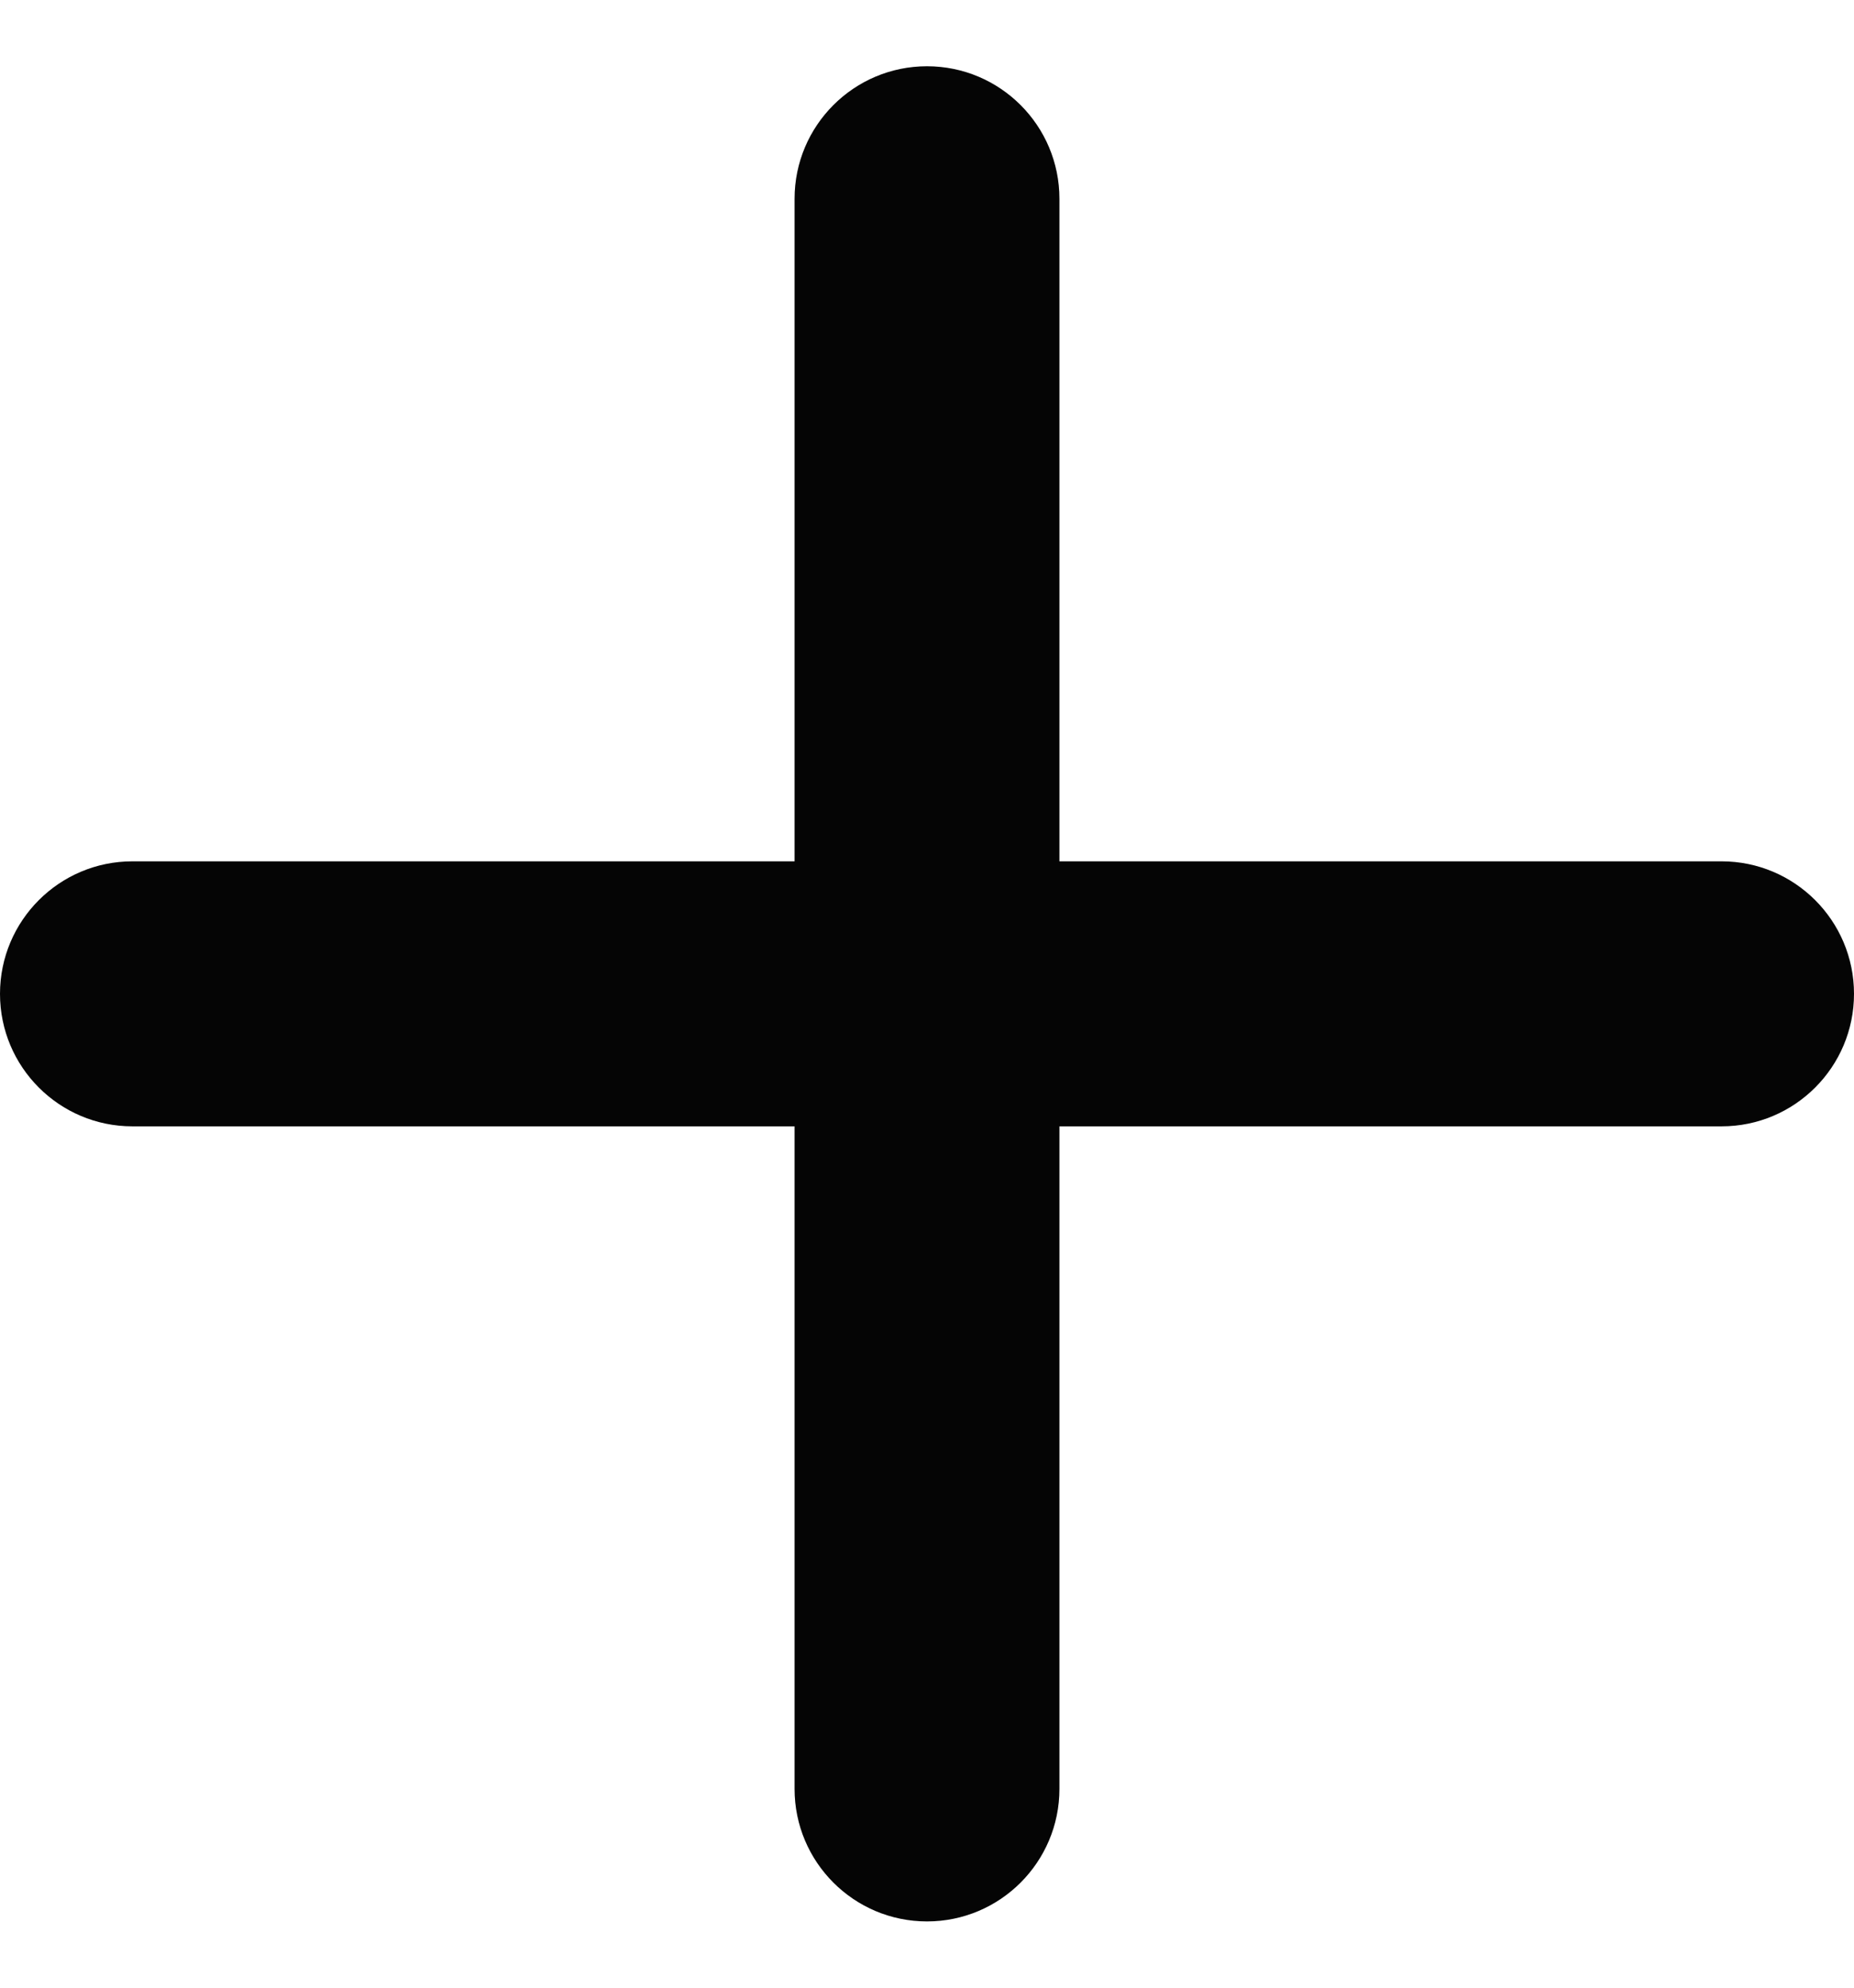 <svg width="14" height="15" viewBox="0 0 14 15" fill="none" xmlns="http://www.w3.org/2000/svg">
    <path fill-rule="evenodd" clip-rule="evenodd"
        d="M7 0.5C7.552 0.5 8 0.948 8 1.5V6.5H13C13.552 6.5 14 6.948 14 7.5C14 8.052 13.552 8.5 13 8.5H8V13.5C8 14.052 7.552 14.5 7 14.5C6.448 14.5 6 14.052 6 13.5V8.5H1C0.448 8.5 0 8.052 0 7.5C0 6.948 0.448 6.5 1 6.5H6V1.5C6 0.948 6.448 0.5 7 0.5Z"
        fill="#050505" />
</svg>
